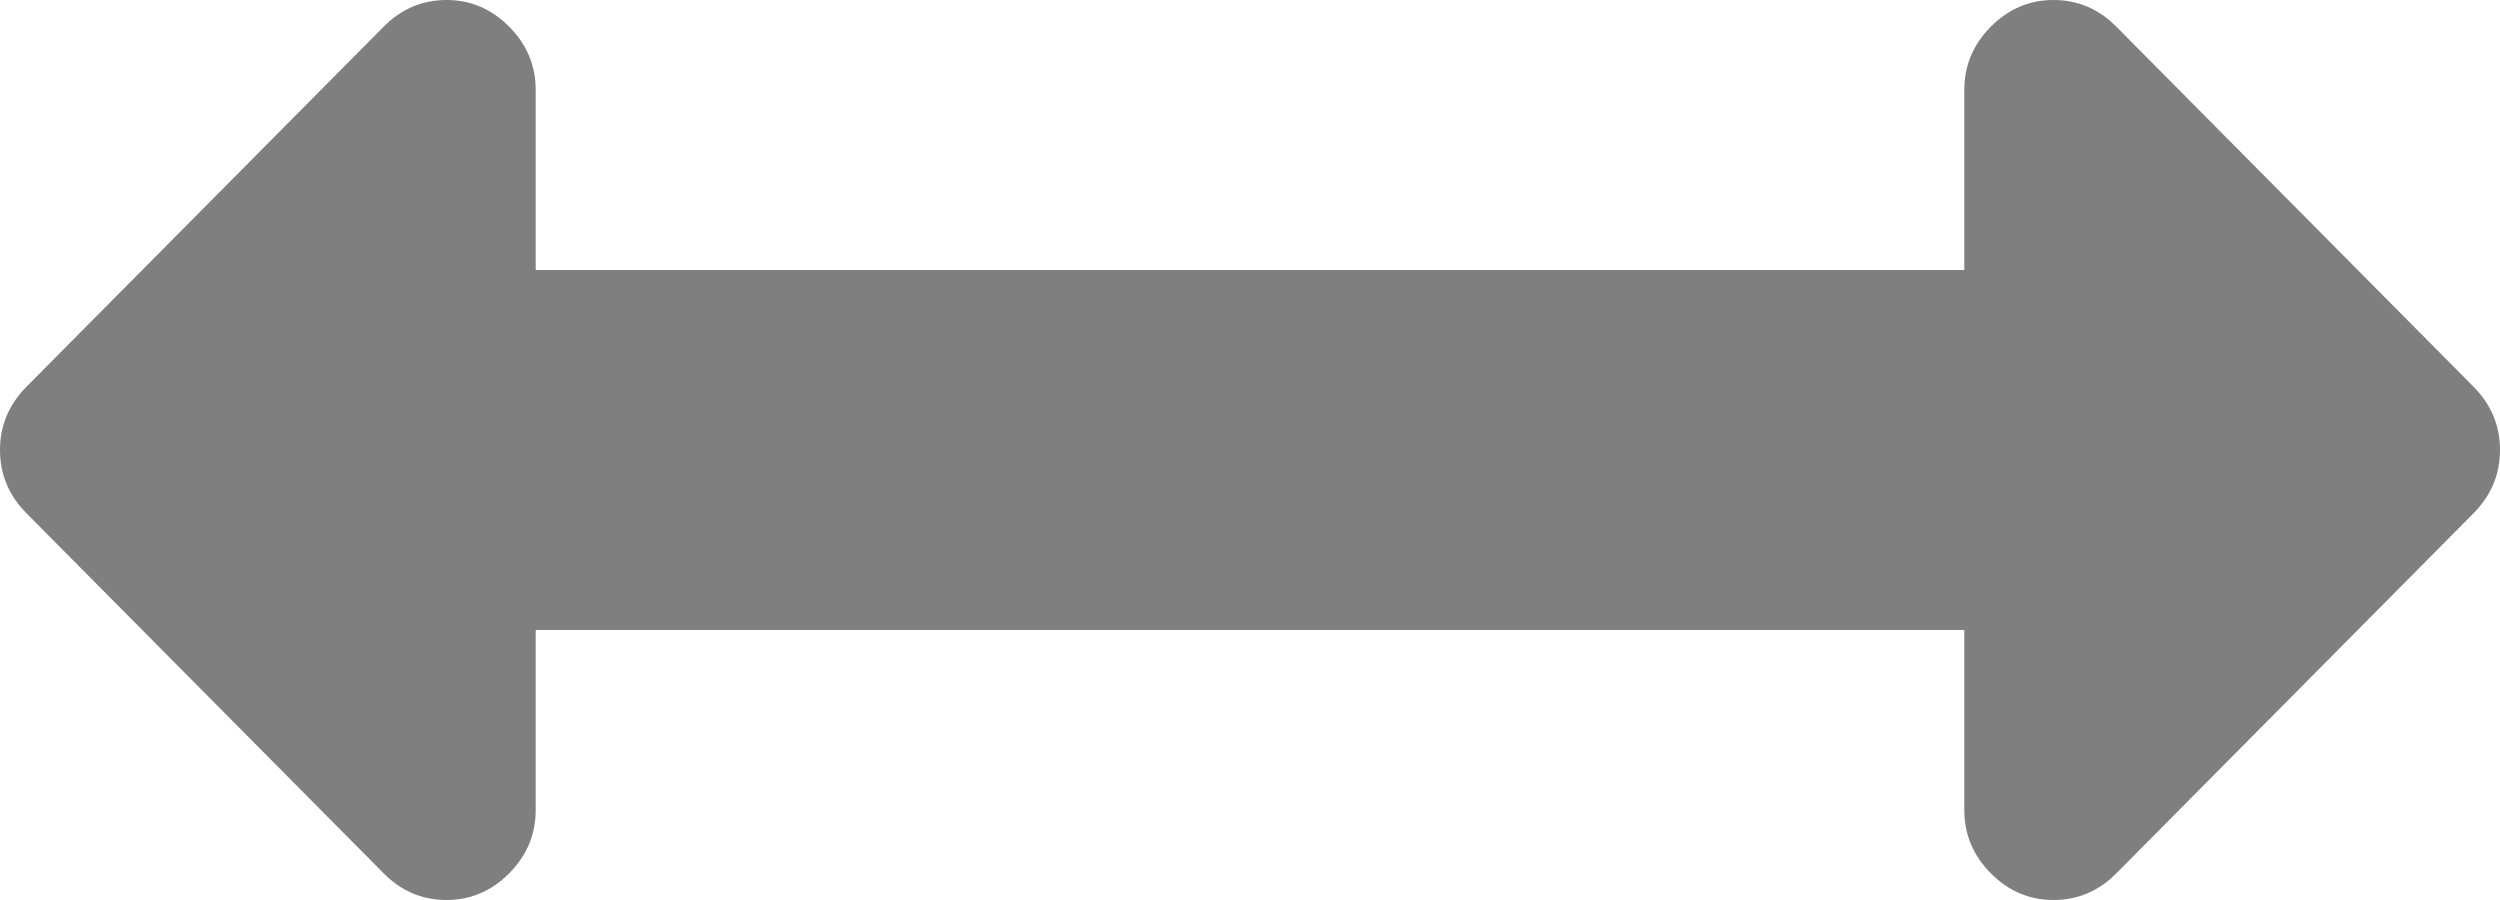 ﻿<?xml version="1.0" encoding="utf-8"?>
<svg version="1.1" xmlns:xlink="http://www.w3.org/1999/xlink" width="50px" height="18px" xmlns="http://www.w3.org/2000/svg">
  <g transform="matrix(1 0 0 1 -33 -19 )">
    <path d="M 49.47 7.734  C 49.823 8.091  50 8.512  50 9  C 50 9.488  49.823 9.909  49.47 10.266  L 42.327 17.466  C 41.974 17.822  41.555 18  41.071 18  C 40.588 18  40.169 17.822  39.816 17.466  C 39.462 17.109  39.286 16.688  39.286 16.2  L 39.286 12.6  L 10.714 12.6  L 10.714 16.2  C 10.714 16.688  10.538 17.109  10.184 17.466  C 9.831 17.822  9.412 18  8.929 18  C 8.445 18  8.026 17.822  7.673 17.466  L 0.53 10.266  C 0.177 9.909  0 9.488  0 9  C 0 8.512  0.177 8.091  0.53 7.734  L 7.673 0.534  C 8.026 0.178  8.445 0  8.929 0  C 9.412 0  9.831 0.178  10.184 0.534  C 10.538 0.891  10.714 1.312  10.714 1.8  L 10.714 5.4  L 39.286 5.4  L 39.286 1.8  C 39.286 1.312  39.462 0.891  39.816 0.534  C 40.169 0.178  40.588 0  41.071 0  C 41.555 0  41.974 0.178  42.327 0.534  L 49.47 7.734  Z " fill-rule="nonzero" fill="#7f7f7f" stroke="none" transform="matrix(1 0 0 1 33 19 )" />
  </g>
</svg>